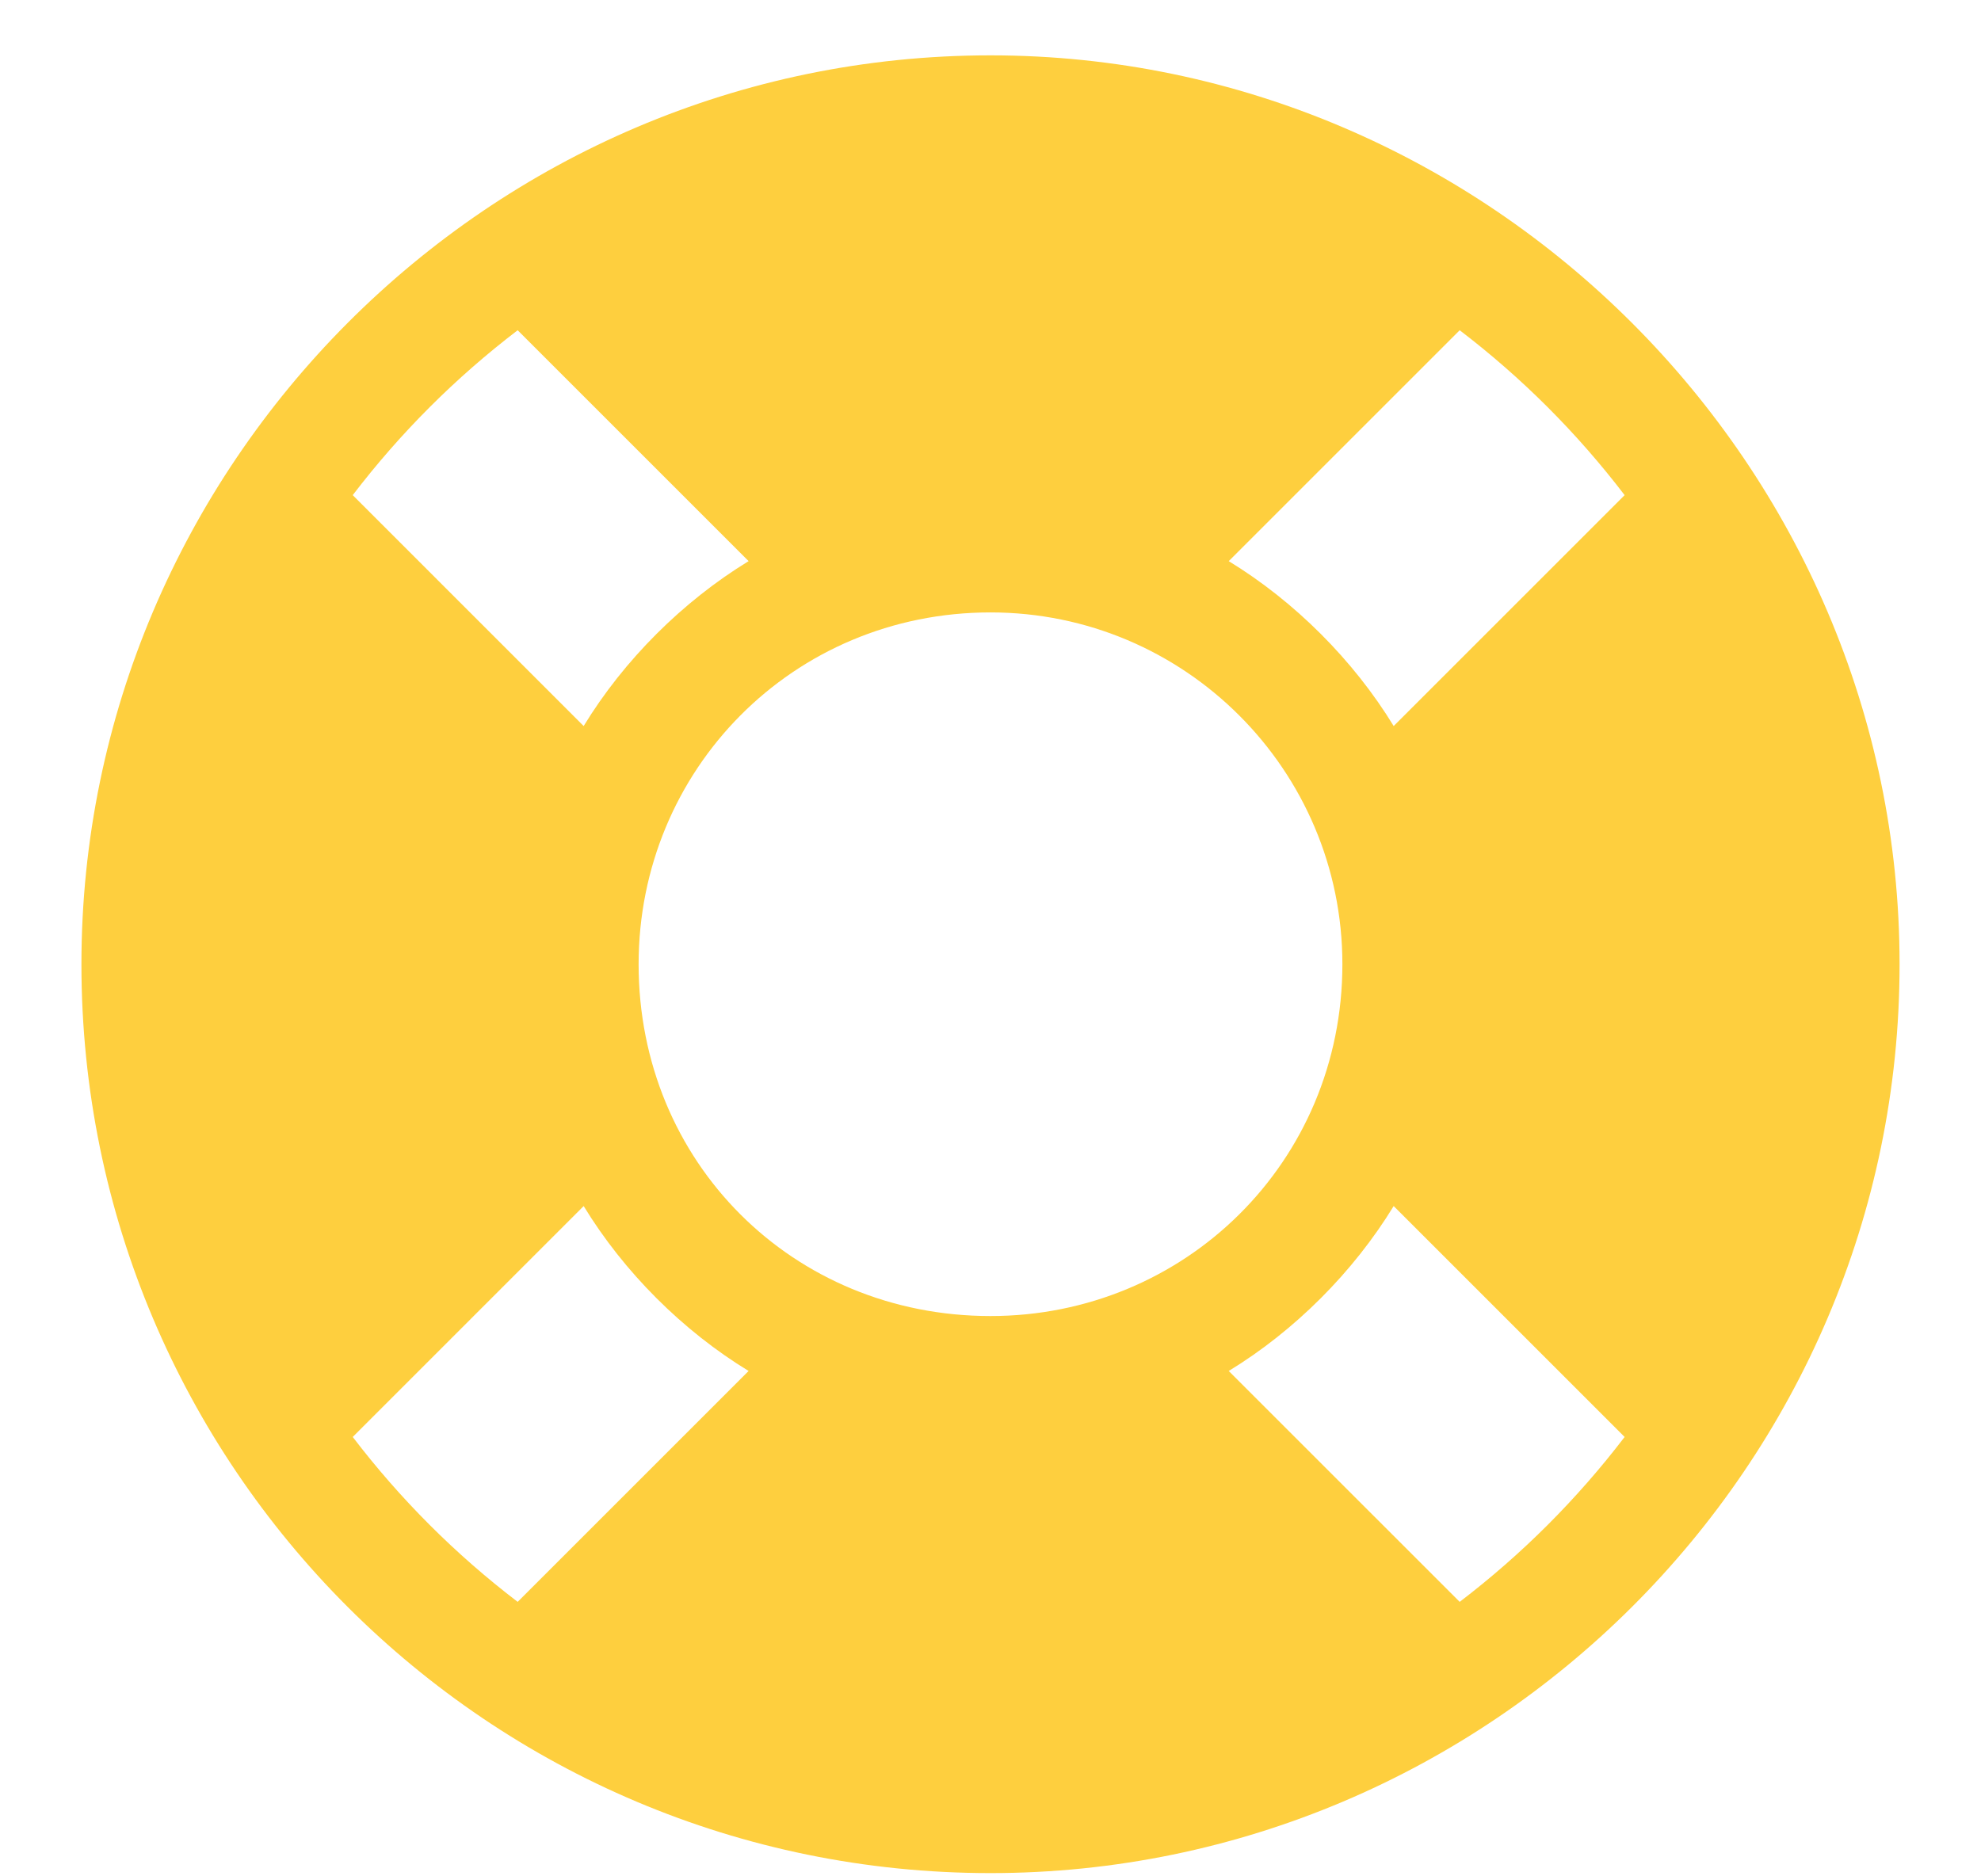 <svg width="19" height="18" viewBox="0 0 19 18" fill="none" xmlns="http://www.w3.org/2000/svg">
<path d="M9.5 0.531C4.684 0.531 0.781 4.469 0.781 9.25C0.781 14.066 4.684 17.969 9.5 17.969C14.281 17.969 18.219 14.066 18.219 9.25C18.219 4.469 14.281 0.531 9.5 0.531ZM15.582 4.75L13.367 6.965C12.98 6.332 12.418 5.77 11.785 5.383L14 3.168C14.598 3.625 15.125 4.152 15.582 4.75ZM9.5 12.625C7.602 12.625 6.125 11.148 6.125 9.25C6.125 7.387 7.602 5.875 9.5 5.875C11.363 5.875 12.875 7.387 12.875 9.25C12.875 11.148 11.363 12.625 9.5 12.625ZM4.965 3.168L7.18 5.383C6.547 5.77 5.984 6.332 5.598 6.965L3.383 4.75C3.84 4.152 4.367 3.625 4.965 3.168ZM3.383 13.785L5.598 11.57C5.984 12.203 6.547 12.766 7.18 13.152L4.965 15.367C4.367 14.91 3.84 14.383 3.383 13.785ZM14 15.367L11.785 13.152C12.418 12.766 12.98 12.203 13.367 11.57L15.582 13.785C15.125 14.383 14.598 14.91 14 15.367Z" fill="url(#paint0_linear_202_2322)"/>
<defs>
<linearGradient id="paint0_linear_202_2322" x1="-1" y1="-0.044" x2="22.947" y2="4.539" gradientUnits="userSpaceOnUse">
<stop stop-color="#FECF3E"/>
<stop offset="1" stop-color="#FECF3E"/>
</linearGradient>
</defs>
</svg>
